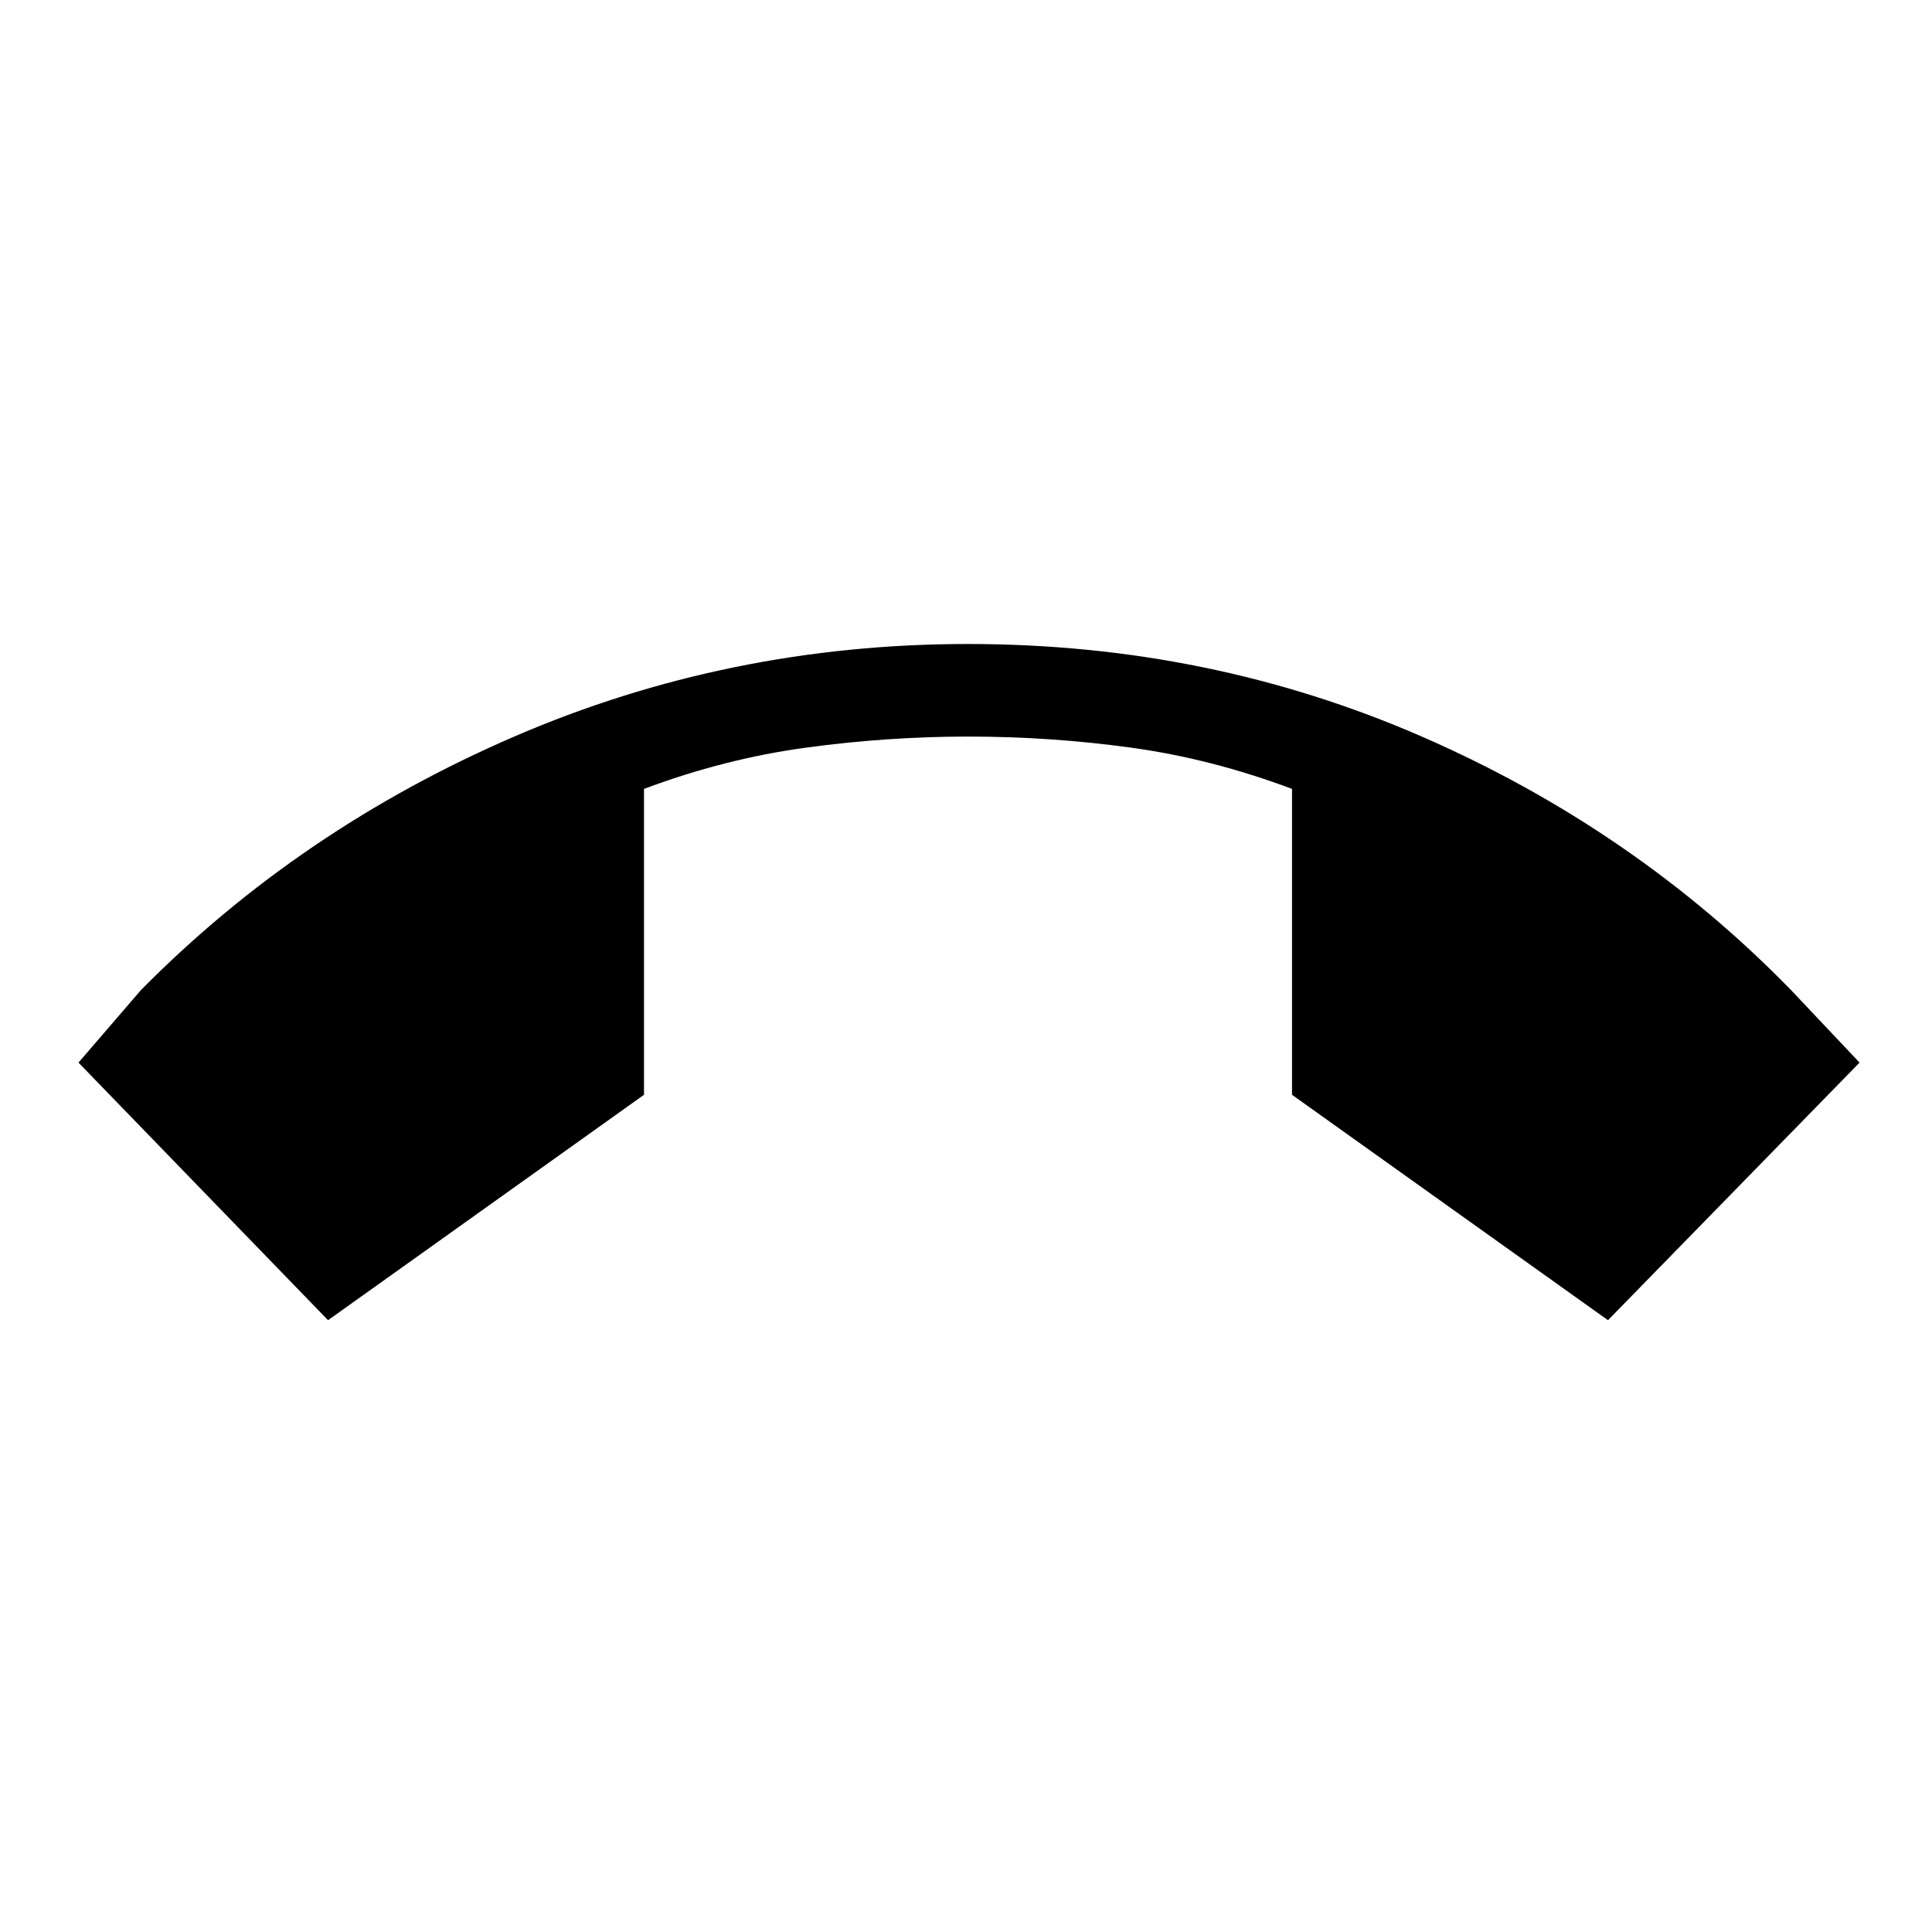 <svg xmlns="http://www.w3.org/2000/svg" height="20" viewBox="0 -960 960 960" width="20"><path d="M163-304 39-432l31-36q79-80 185.5-126T481-640q120 0 225.5 46T890-468l34 36-125 128-157-112v-152q-40-15-80-20.5t-81-5.5q-40 0-80.5 5.5T320-568v152L163-304Z"/></svg>